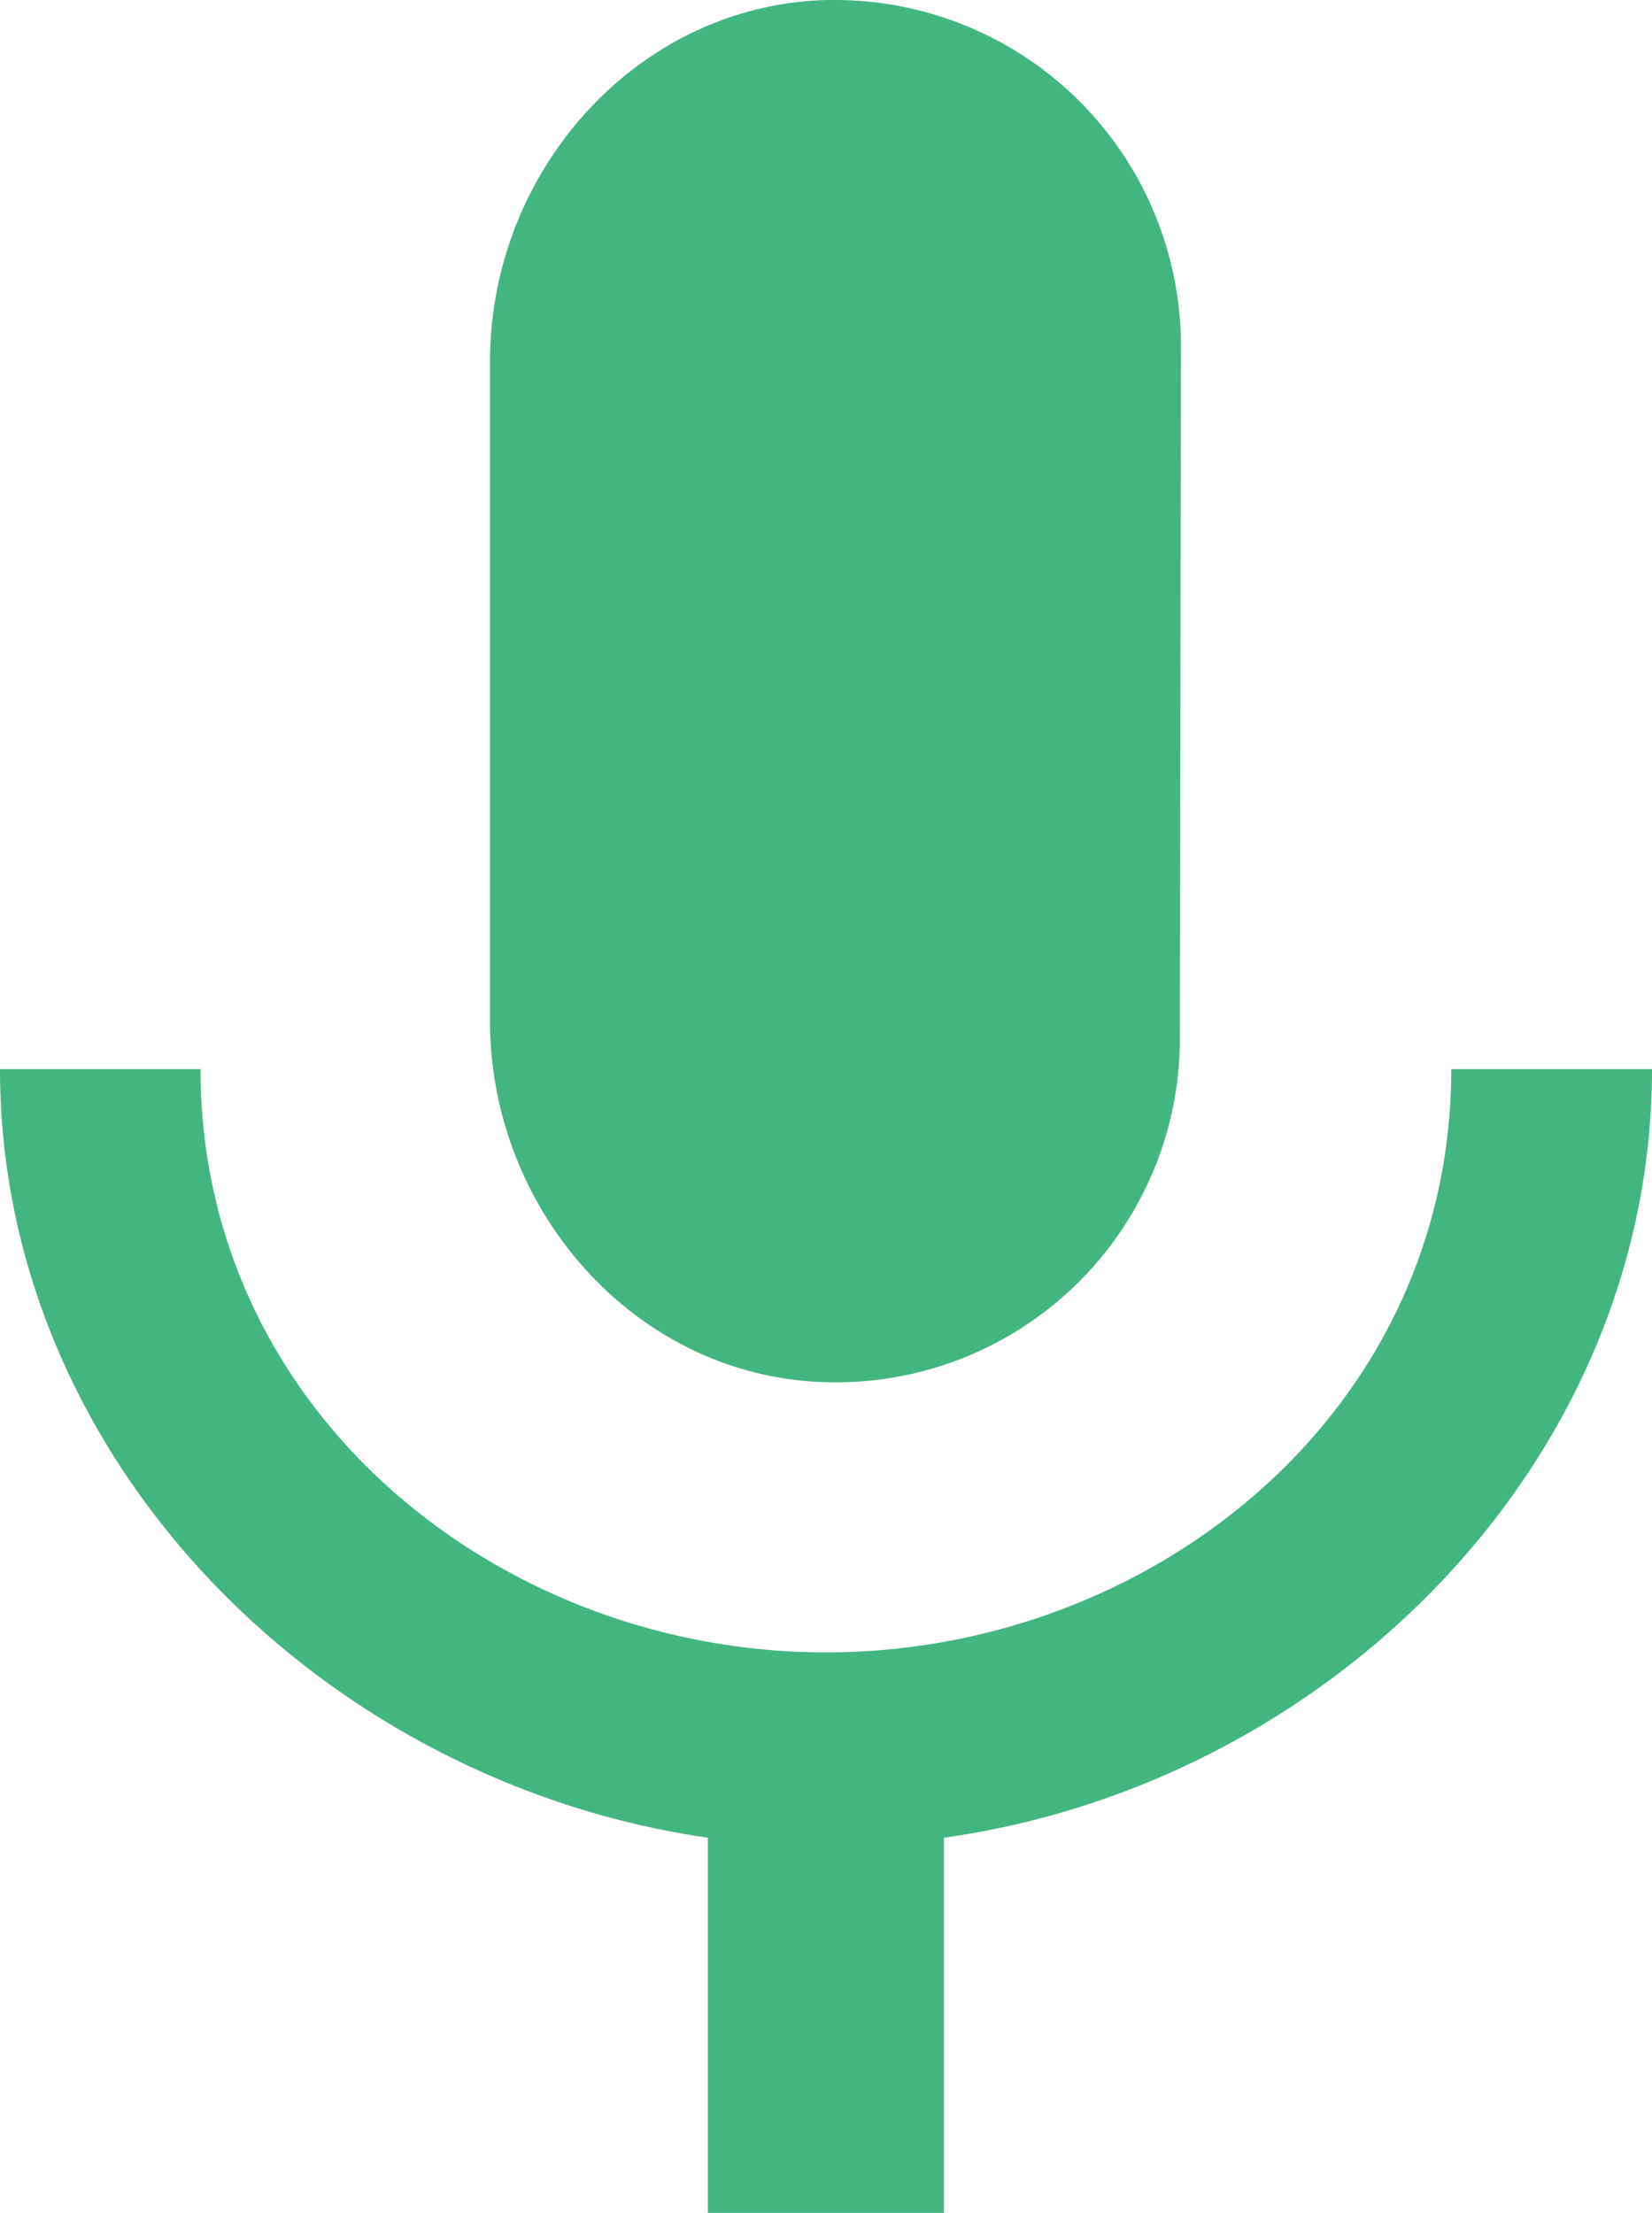 <svg xmlns="http://www.w3.org/2000/svg" viewBox="0 0 554.05 742.17"><defs><style>.cls-1{fill:#43b581;}</style></defs><g id="Layer_2" data-name="Layer 2"><g id="Layer_2-2" data-name="Layer 2"><g id="Layer_2-3" data-name="Layer 2"><g id="Layer_2-2-2" data-name="Layer 2-2"><path class="cls-1" d="M164.34,342.4c0,64,49.48,119.91,113.44,121.19A115.38,115.38,0,0,0,395.7,350.8q0-1.64,0-3.27l.37-231.44A116.07,116.07,0,0,0,280.06,0l-2.59,0C213.64,1.56,164.34,57.39,164.34,121.22Zm322.39,16.16c0,115.07-100.28,195.63-209.71,195.63S67.25,473.63,67.25,358.56H0c0,130.81,107.61,239,237.41,257.79V742.17h79.16V616.35c129.8-18.23,237.48-126.56,237.48-257.79Z"/></g></g></g></g></svg>